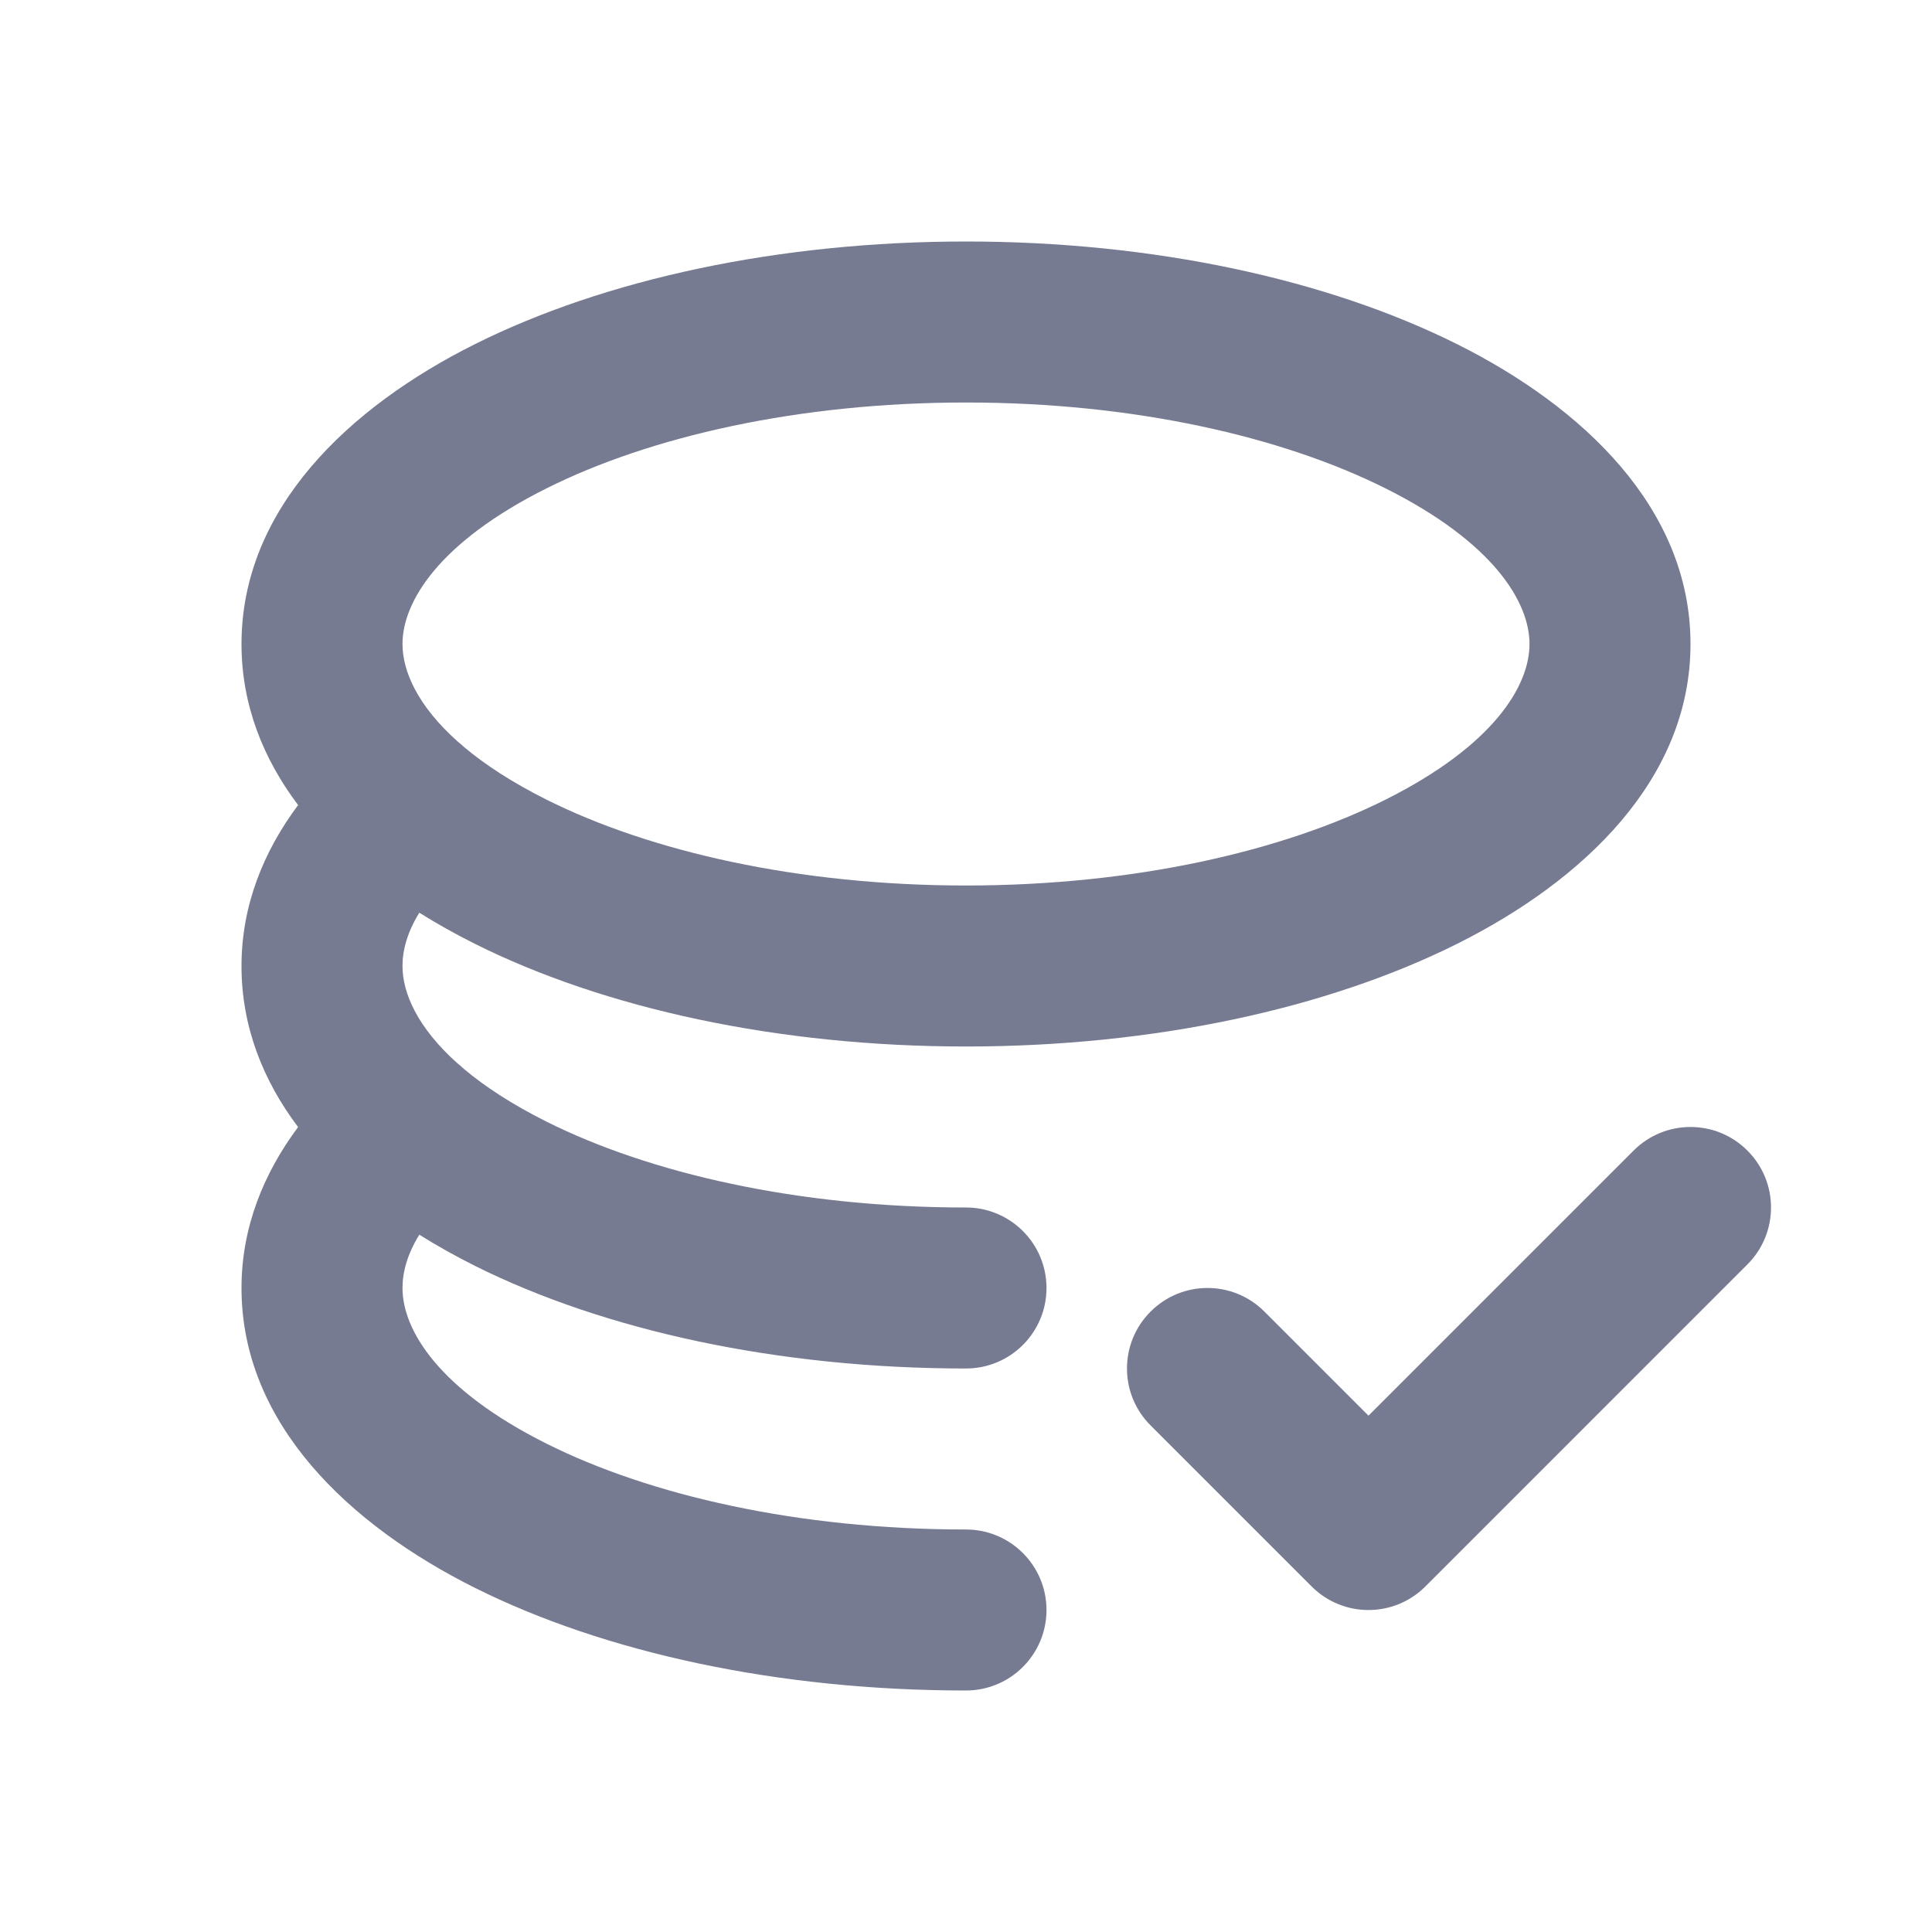 <svg width="24" height="24" viewBox="0 0 24 24" fill="none" xmlns="http://www.w3.org/2000/svg">
<path fill-rule="evenodd" clip-rule="evenodd" d="M3.703 10.001C3.268 9.423 3 8.754 3 8C3 6.313 4.342 5.054 5.896 4.277C7.51 3.47 9.669 3 12 3C14.331 3 16.49 3.47 18.104 4.277C19.658 5.054 21 6.313 21 8C21 9.687 19.658 10.946 18.104 11.723C16.49 12.53 14.331 13 12 13C9.669 13 7.51 12.53 5.896 11.723C5.661 11.605 5.431 11.477 5.209 11.338C5.059 11.58 5 11.804 5 12C5 12.338 5.188 12.768 5.685 13.211C5.712 13.232 5.737 13.254 5.761 13.277C6.022 13.497 6.361 13.719 6.79 13.934C8.072 14.575 9.912 15 12 15C12.552 15 13 15.448 13 16C13 16.552 12.552 17 12 17C9.669 17 7.51 16.53 5.896 15.723C5.661 15.605 5.431 15.477 5.209 15.338C5.059 15.58 5 15.804 5 16C5 16.522 5.449 17.263 6.79 17.934C8.072 18.575 9.912 19 12 19C12.552 19 13 19.448 13 20C13 20.552 12.552 21 12 21C9.669 21 7.51 20.53 5.896 19.723C4.342 18.946 3 17.687 3 16C3 15.248 3.274 14.576 3.703 14.001C3.268 13.423 3 12.754 3 12C3 11.248 3.274 10.576 3.703 10.001ZM5 8C5 8.338 5.188 8.768 5.686 9.212C5.712 9.232 5.737 9.254 5.761 9.277C6.022 9.497 6.361 9.719 6.79 9.934C8.072 10.575 9.912 11 12 11C14.088 11 15.928 10.575 17.21 9.934C18.551 9.263 19 8.522 19 8C19 7.478 18.551 6.737 17.21 6.066C15.928 5.425 14.088 5 12 5C9.912 5 8.072 5.425 6.79 6.066C5.449 6.737 5 7.478 5 8Z" fill="#777B92"/>
<path fill-rule="evenodd" clip-rule="evenodd" d="M21.707 15.707L17.707 19.707C17.317 20.098 16.683 20.098 16.293 19.707L14.293 17.707C13.902 17.317 13.902 16.683 14.293 16.293C14.683 15.902 15.317 15.902 15.707 16.293L17 17.586L20.293 14.293C20.683 13.902 21.317 13.902 21.707 14.293C22.098 14.683 22.098 15.317 21.707 15.707Z" fill="#777B92"/>
</svg>
